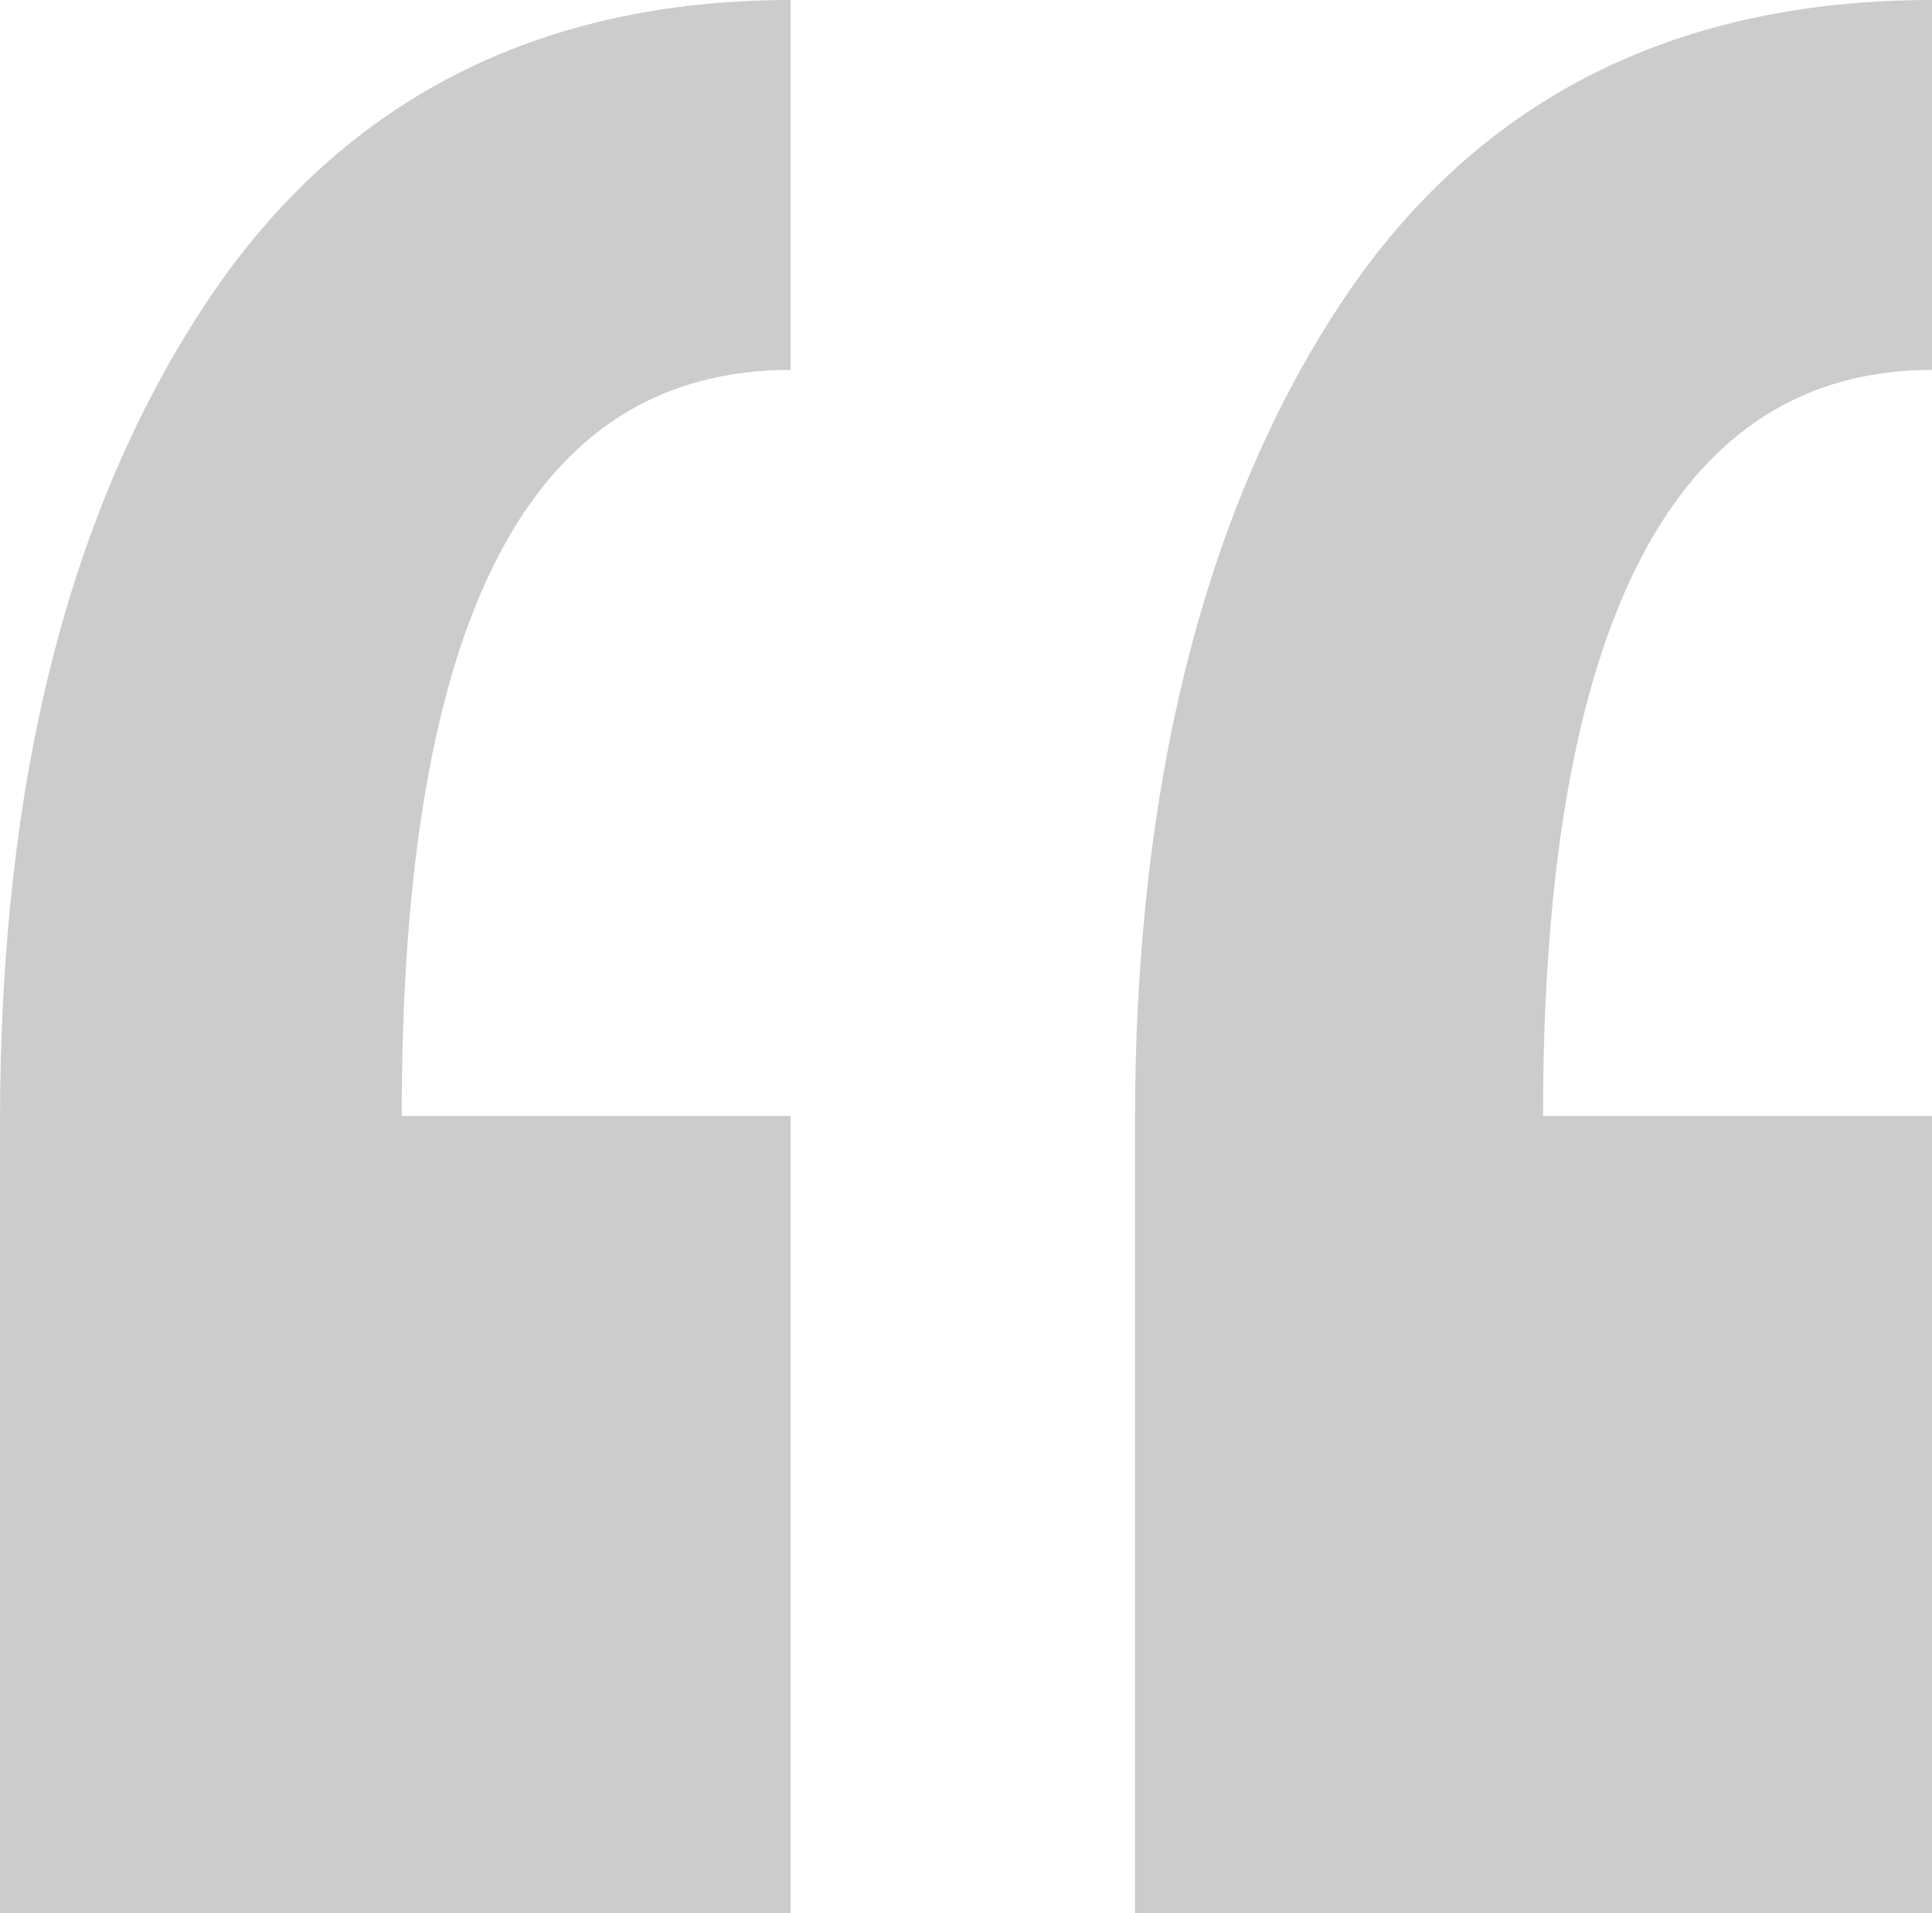 <svg xmlns="http://www.w3.org/2000/svg" viewBox="0 0 30.3 30" style="enable-background:new 0 0 30.3 30"><defs/><path d="M12.4,30H0V17.6C0,12.2,1.1,8,3.2,4.8C5.3,1.6,8.4,0,12.4,0v5.8c-4.1,0-6.1,3.9-6.1,11.7h6.1V30z M30.3,30  H17.8V17.6c0-5.3,1.1-9.6,3.2-12.8C23.1,1.6,26.2,0,30.3,0v5.8c-4,0-6.1,3.9-6.1,11.7h6.1V30z" style="fill:#ccc"/></svg>